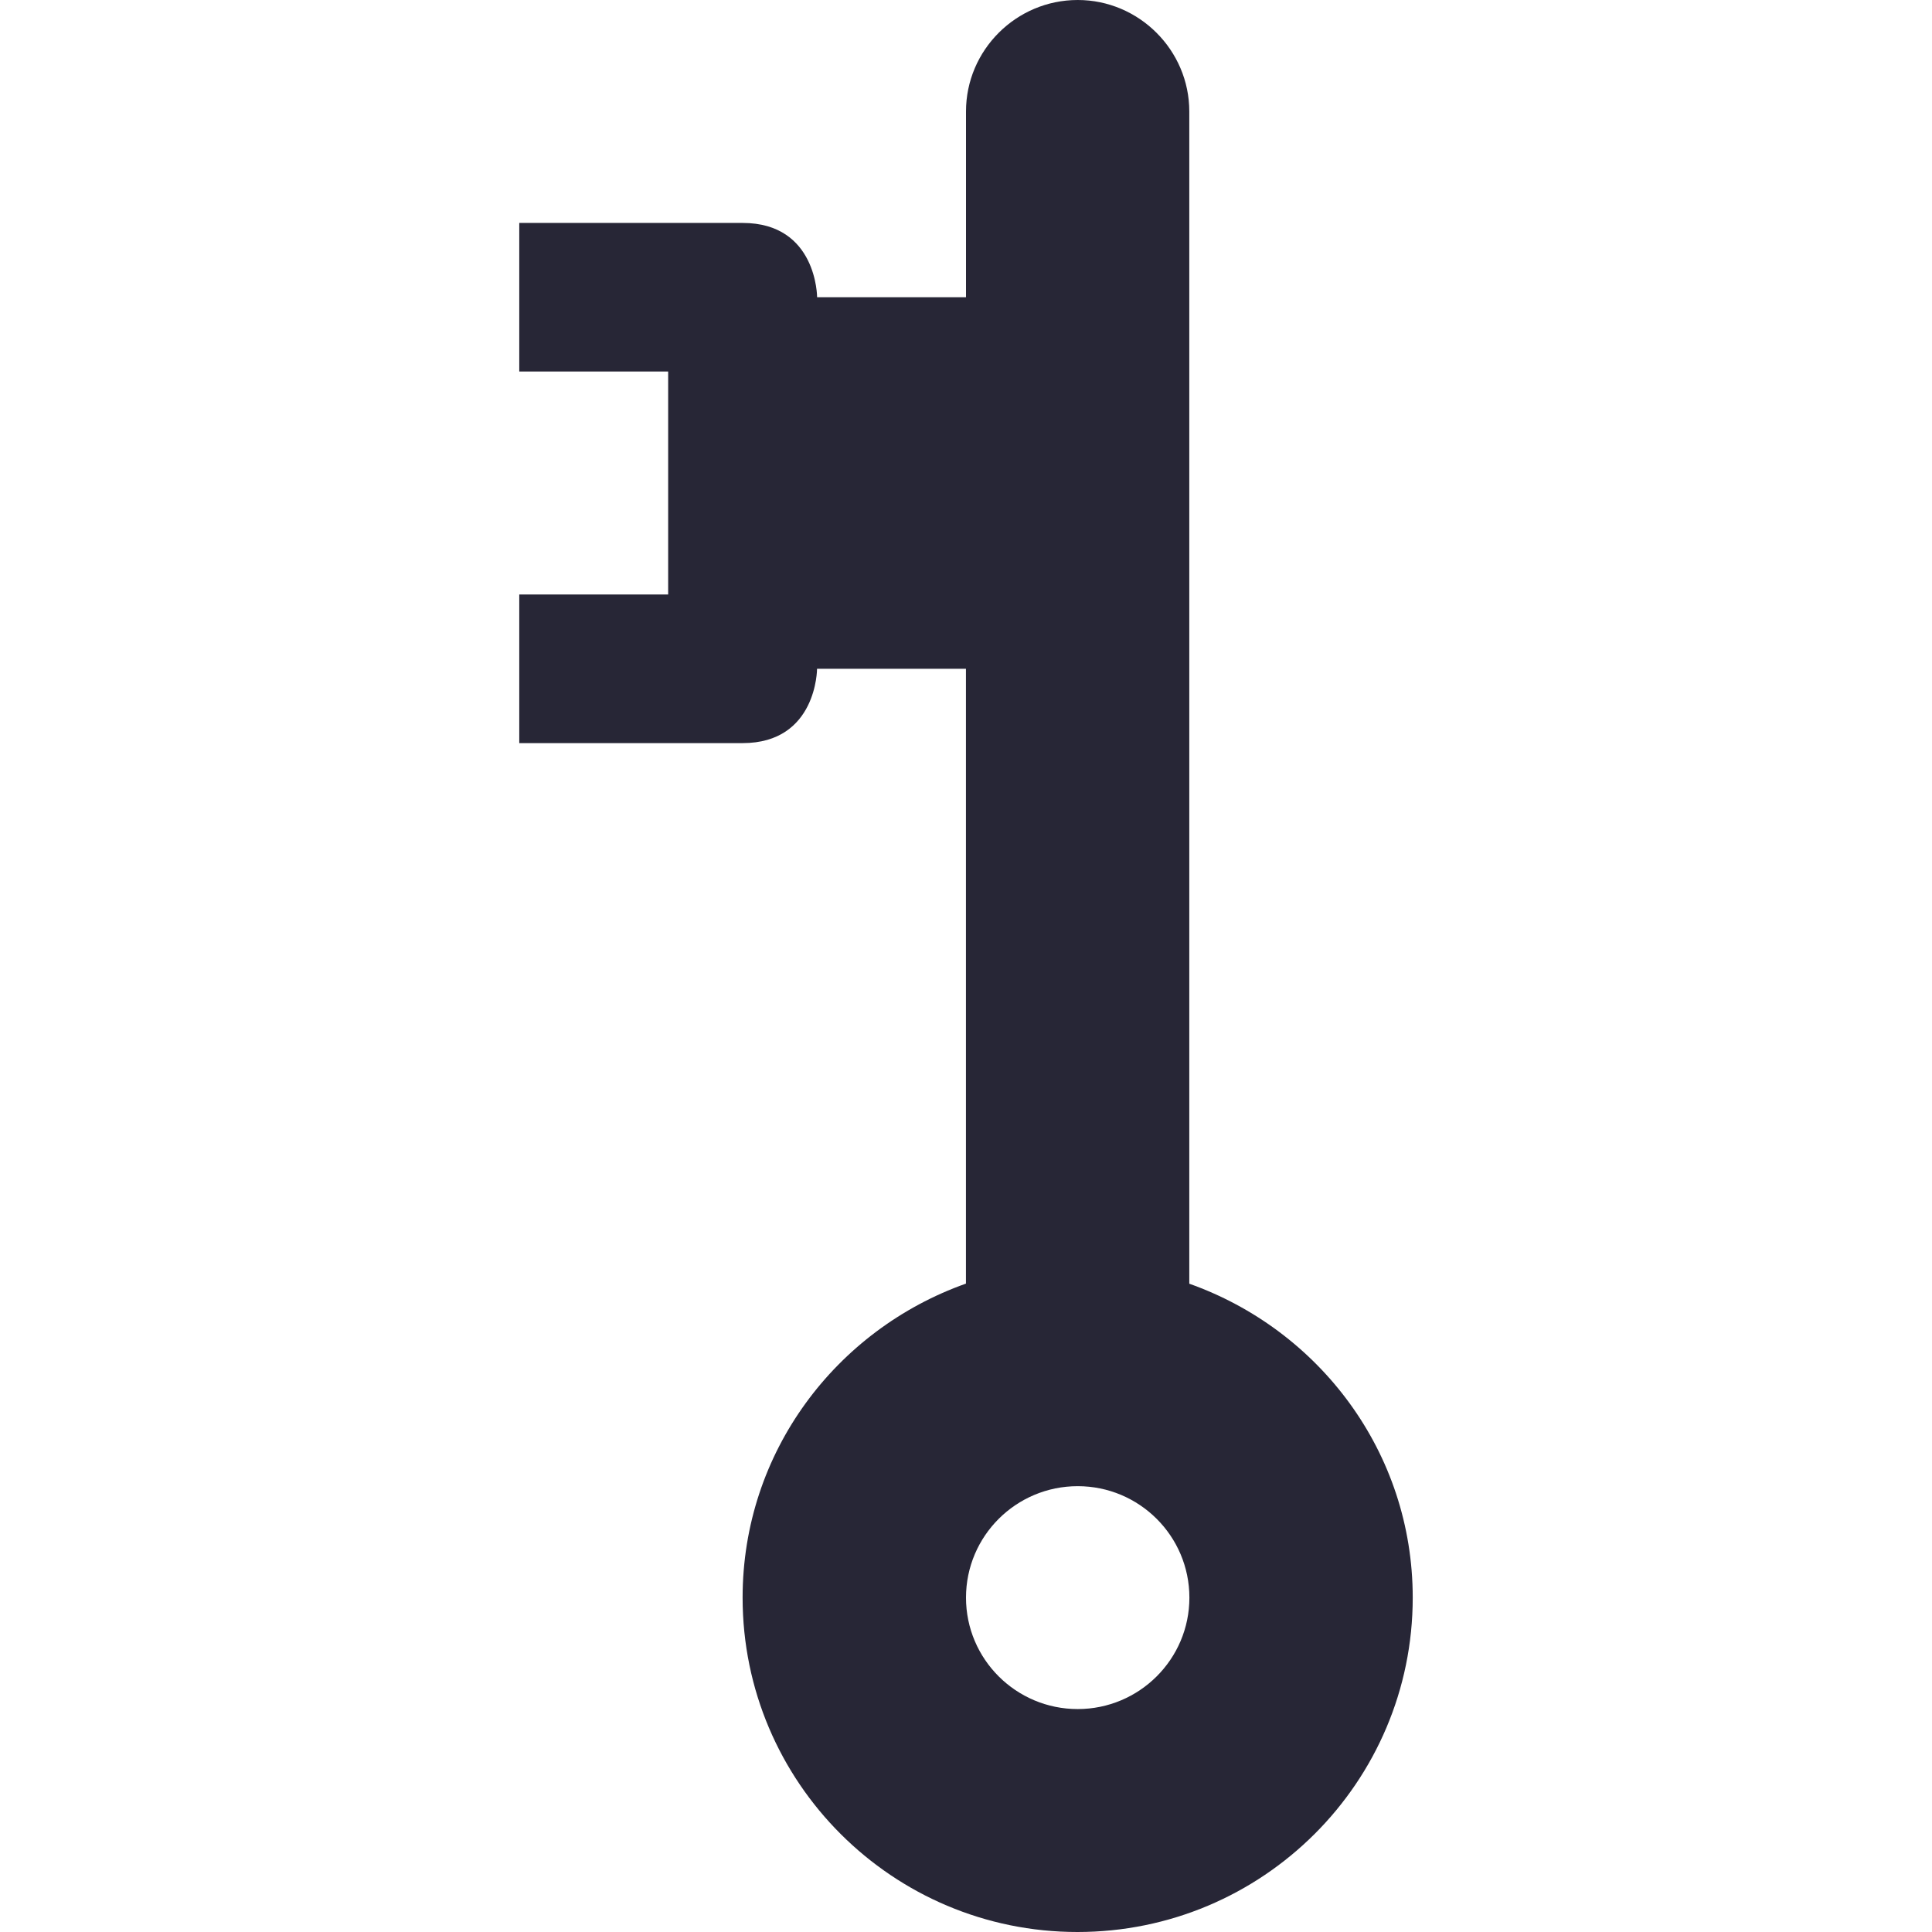 <?xml version="1.0" encoding="utf-8"?>
<!DOCTYPE svg PUBLIC "-//W3C//DTD SVG 1.1//EN" "http://www.w3.org/Graphics/SVG/1.1/DTD/svg11.dtd">
<svg style="width:308px;height:308px;" version="1.1" id="图形" xmlns="http://www.w3.org/2000/svg" xmlns:xlink="http://www.w3.org/1999/xlink" x="0px" y="0px" width="1024px" height="1024px" viewBox="0 0 1024 1024" enable-background="new 0 0 1024 1024" xml:space="preserve">
  <path class="svgpath" data-index="path_0" fill="#272636" d="M275.223 315.081l0 78.784 118.375 0c39.458 0 39.458-39.405 39.458-39.405l78.917 0 0 325.879c-68.839 24.422-118.375 89.341-118.375 166.445 0 97.846 79.503 177.216 177.483 177.216 98.14 0 177.696-79.37 177.696-177.216 0-77.077-49.59-141.97-118.429-166.392L630.349 59.081c0-32.5-26.661-59.081-59.134-59.081C538.581 0 512 26.581 512 59.081l0 98.459-78.917 0c0 0 0-39.378-39.458-39.378L275.223 118.162l0 78.757 78.917 0 0 118.162L275.223 315.081zM571.214 905.838c-32.633 0-59.214-26.395-59.214-59.054 0-32.687 26.581-59.081 59.214-59.081 32.633 0 59.188 26.421 59.188 59.081C630.402 879.417 603.821 905.838 571.214 905.838" />

</svg>
